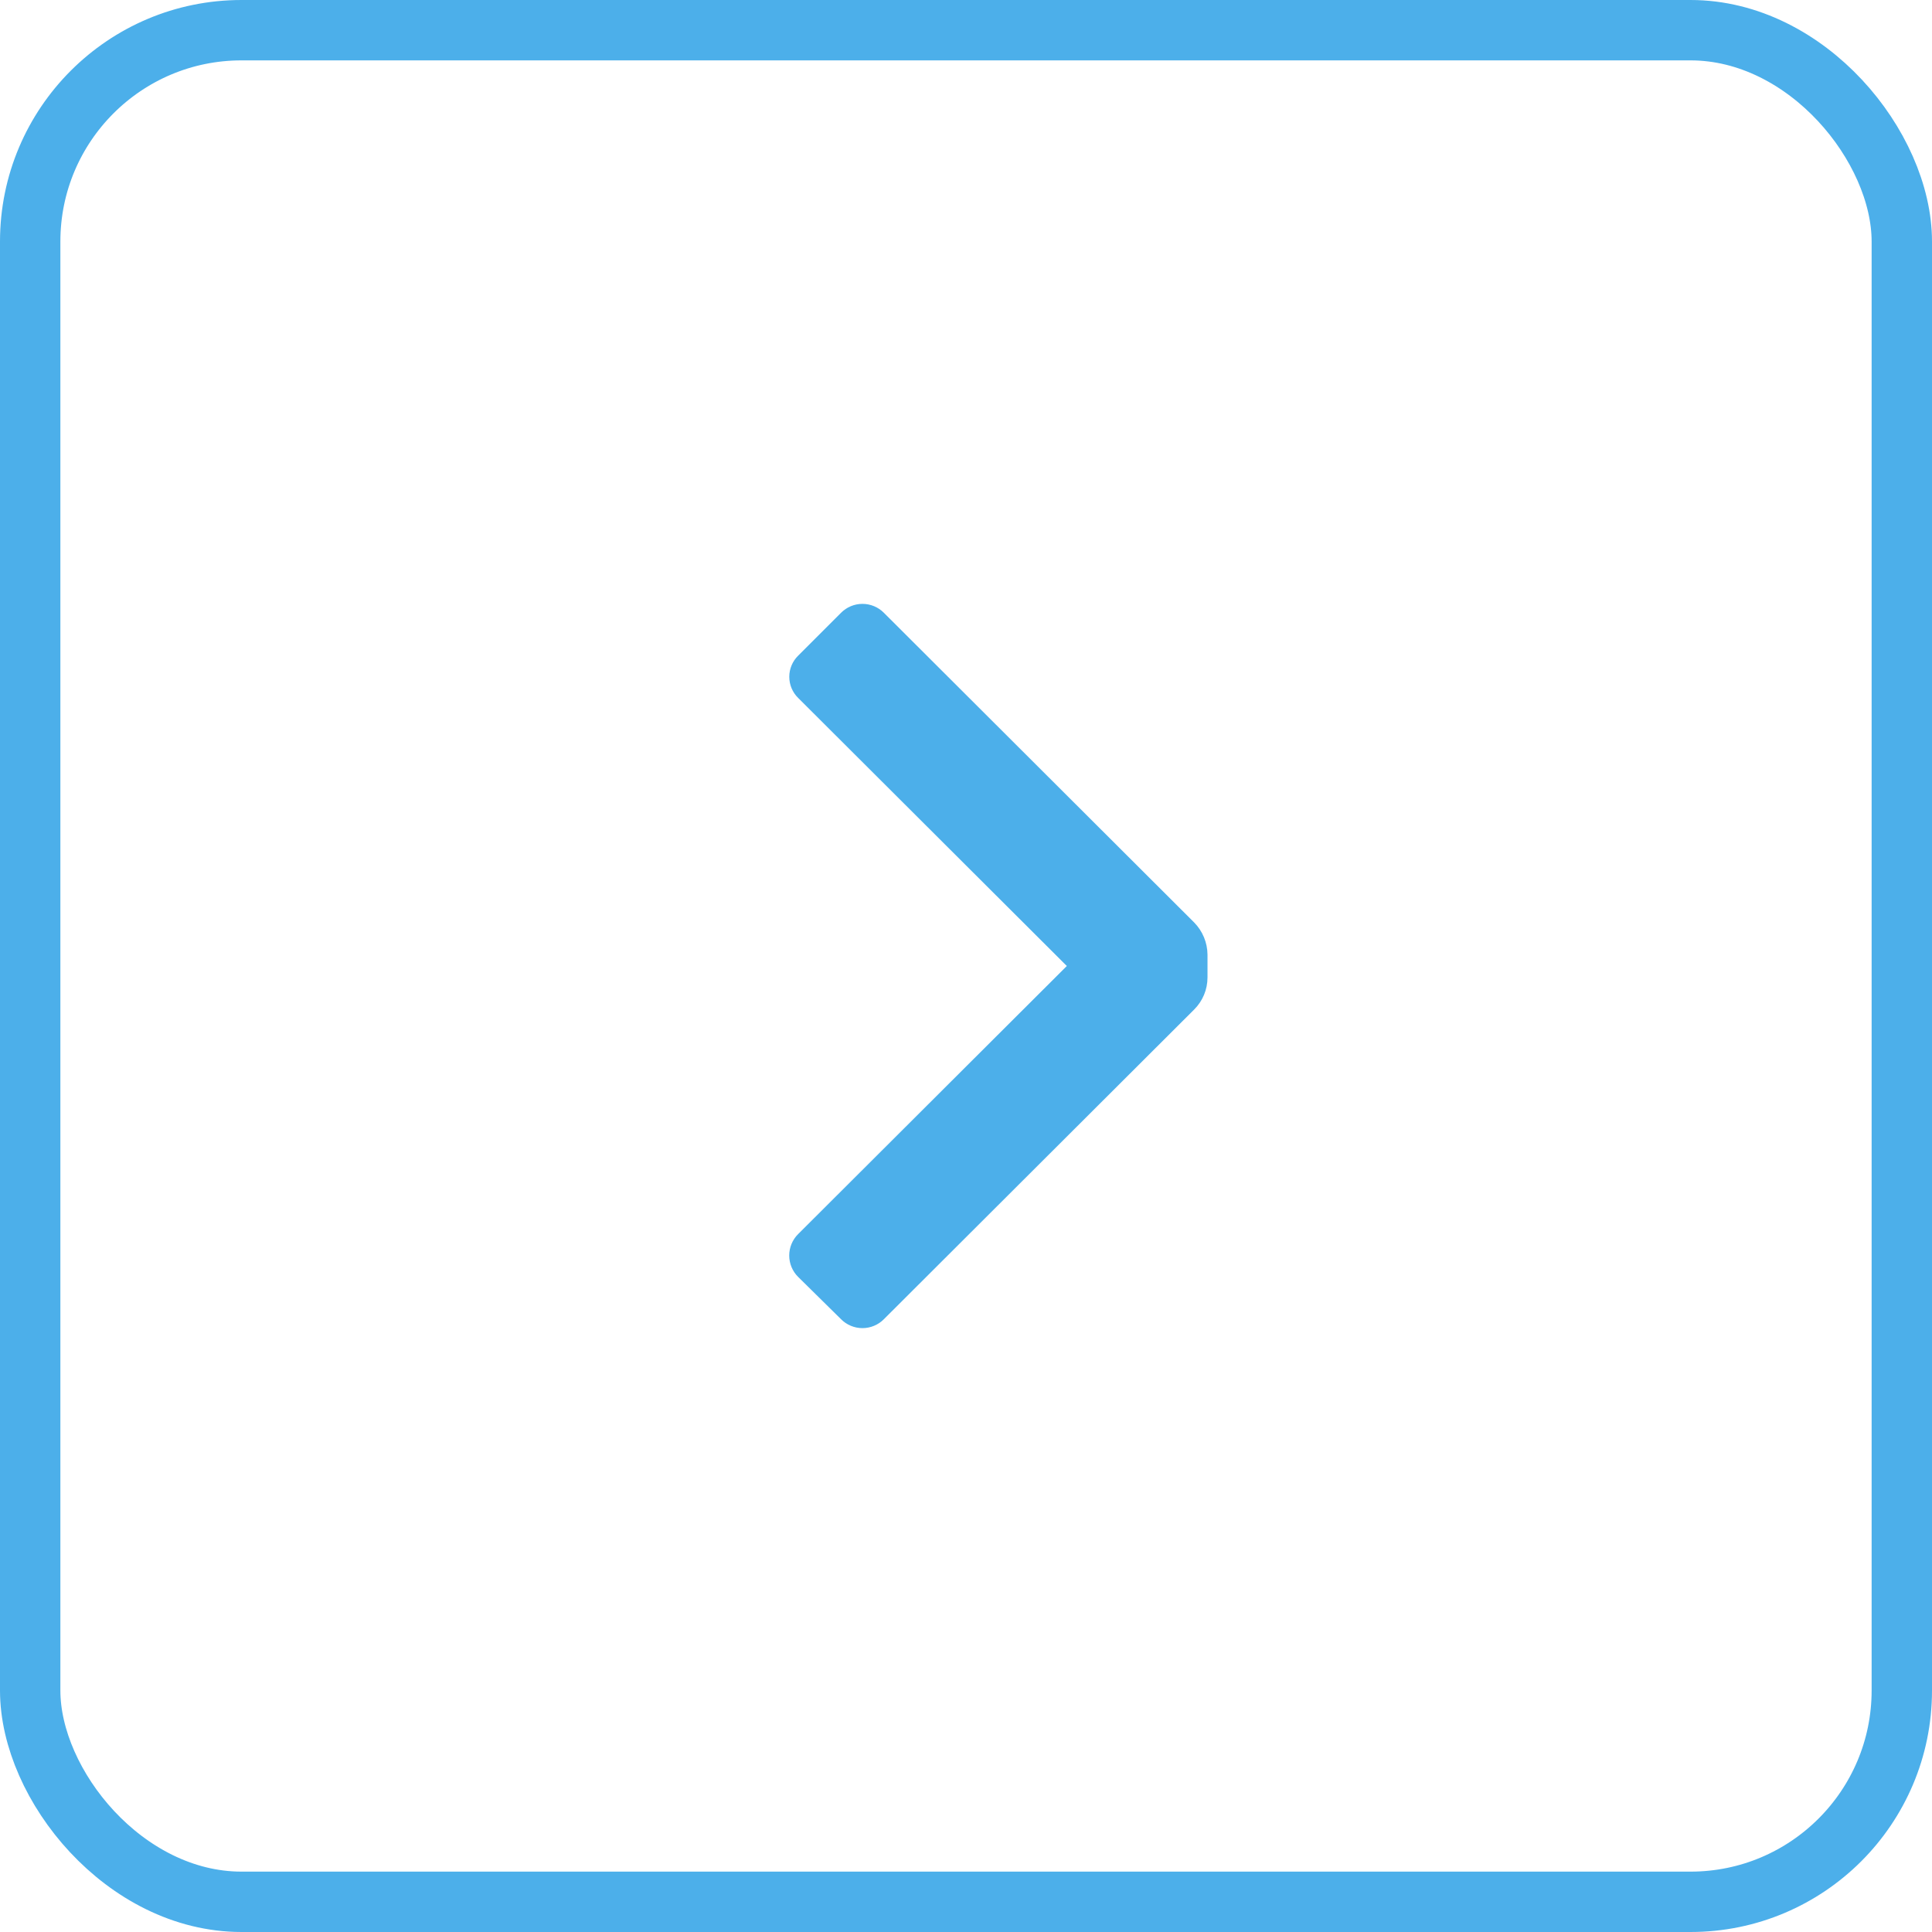 <svg width="32" height="32" viewBox="0 0 32 32" fill="none" xmlns="http://www.w3.org/2000/svg">
<rect x="0.5" y="0.5" width="31" height="31" rx="3.5" stroke="#4CAFEA"/>
<path d="M19.78 16.72C19.921 16.579 20 16.389 20 16.19V15.81C19.998 15.612 19.919 15.422 19.78 15.28L14.64 10.15C14.546 10.055 14.418 10.002 14.285 10.002C14.152 10.002 14.024 10.055 13.93 10.15L13.22 10.86C13.126 10.952 13.073 11.078 13.073 11.21C13.073 11.342 13.126 11.468 13.22 11.56L17.67 16L13.22 20.44C13.125 20.534 13.072 20.662 13.072 20.795C13.072 20.928 13.125 21.056 13.22 21.15L13.93 21.85C14.024 21.945 14.152 21.998 14.285 21.998C14.418 21.998 14.546 21.945 14.64 21.85L19.78 16.72Z" fill="#4CAFEA"/>
</svg>
